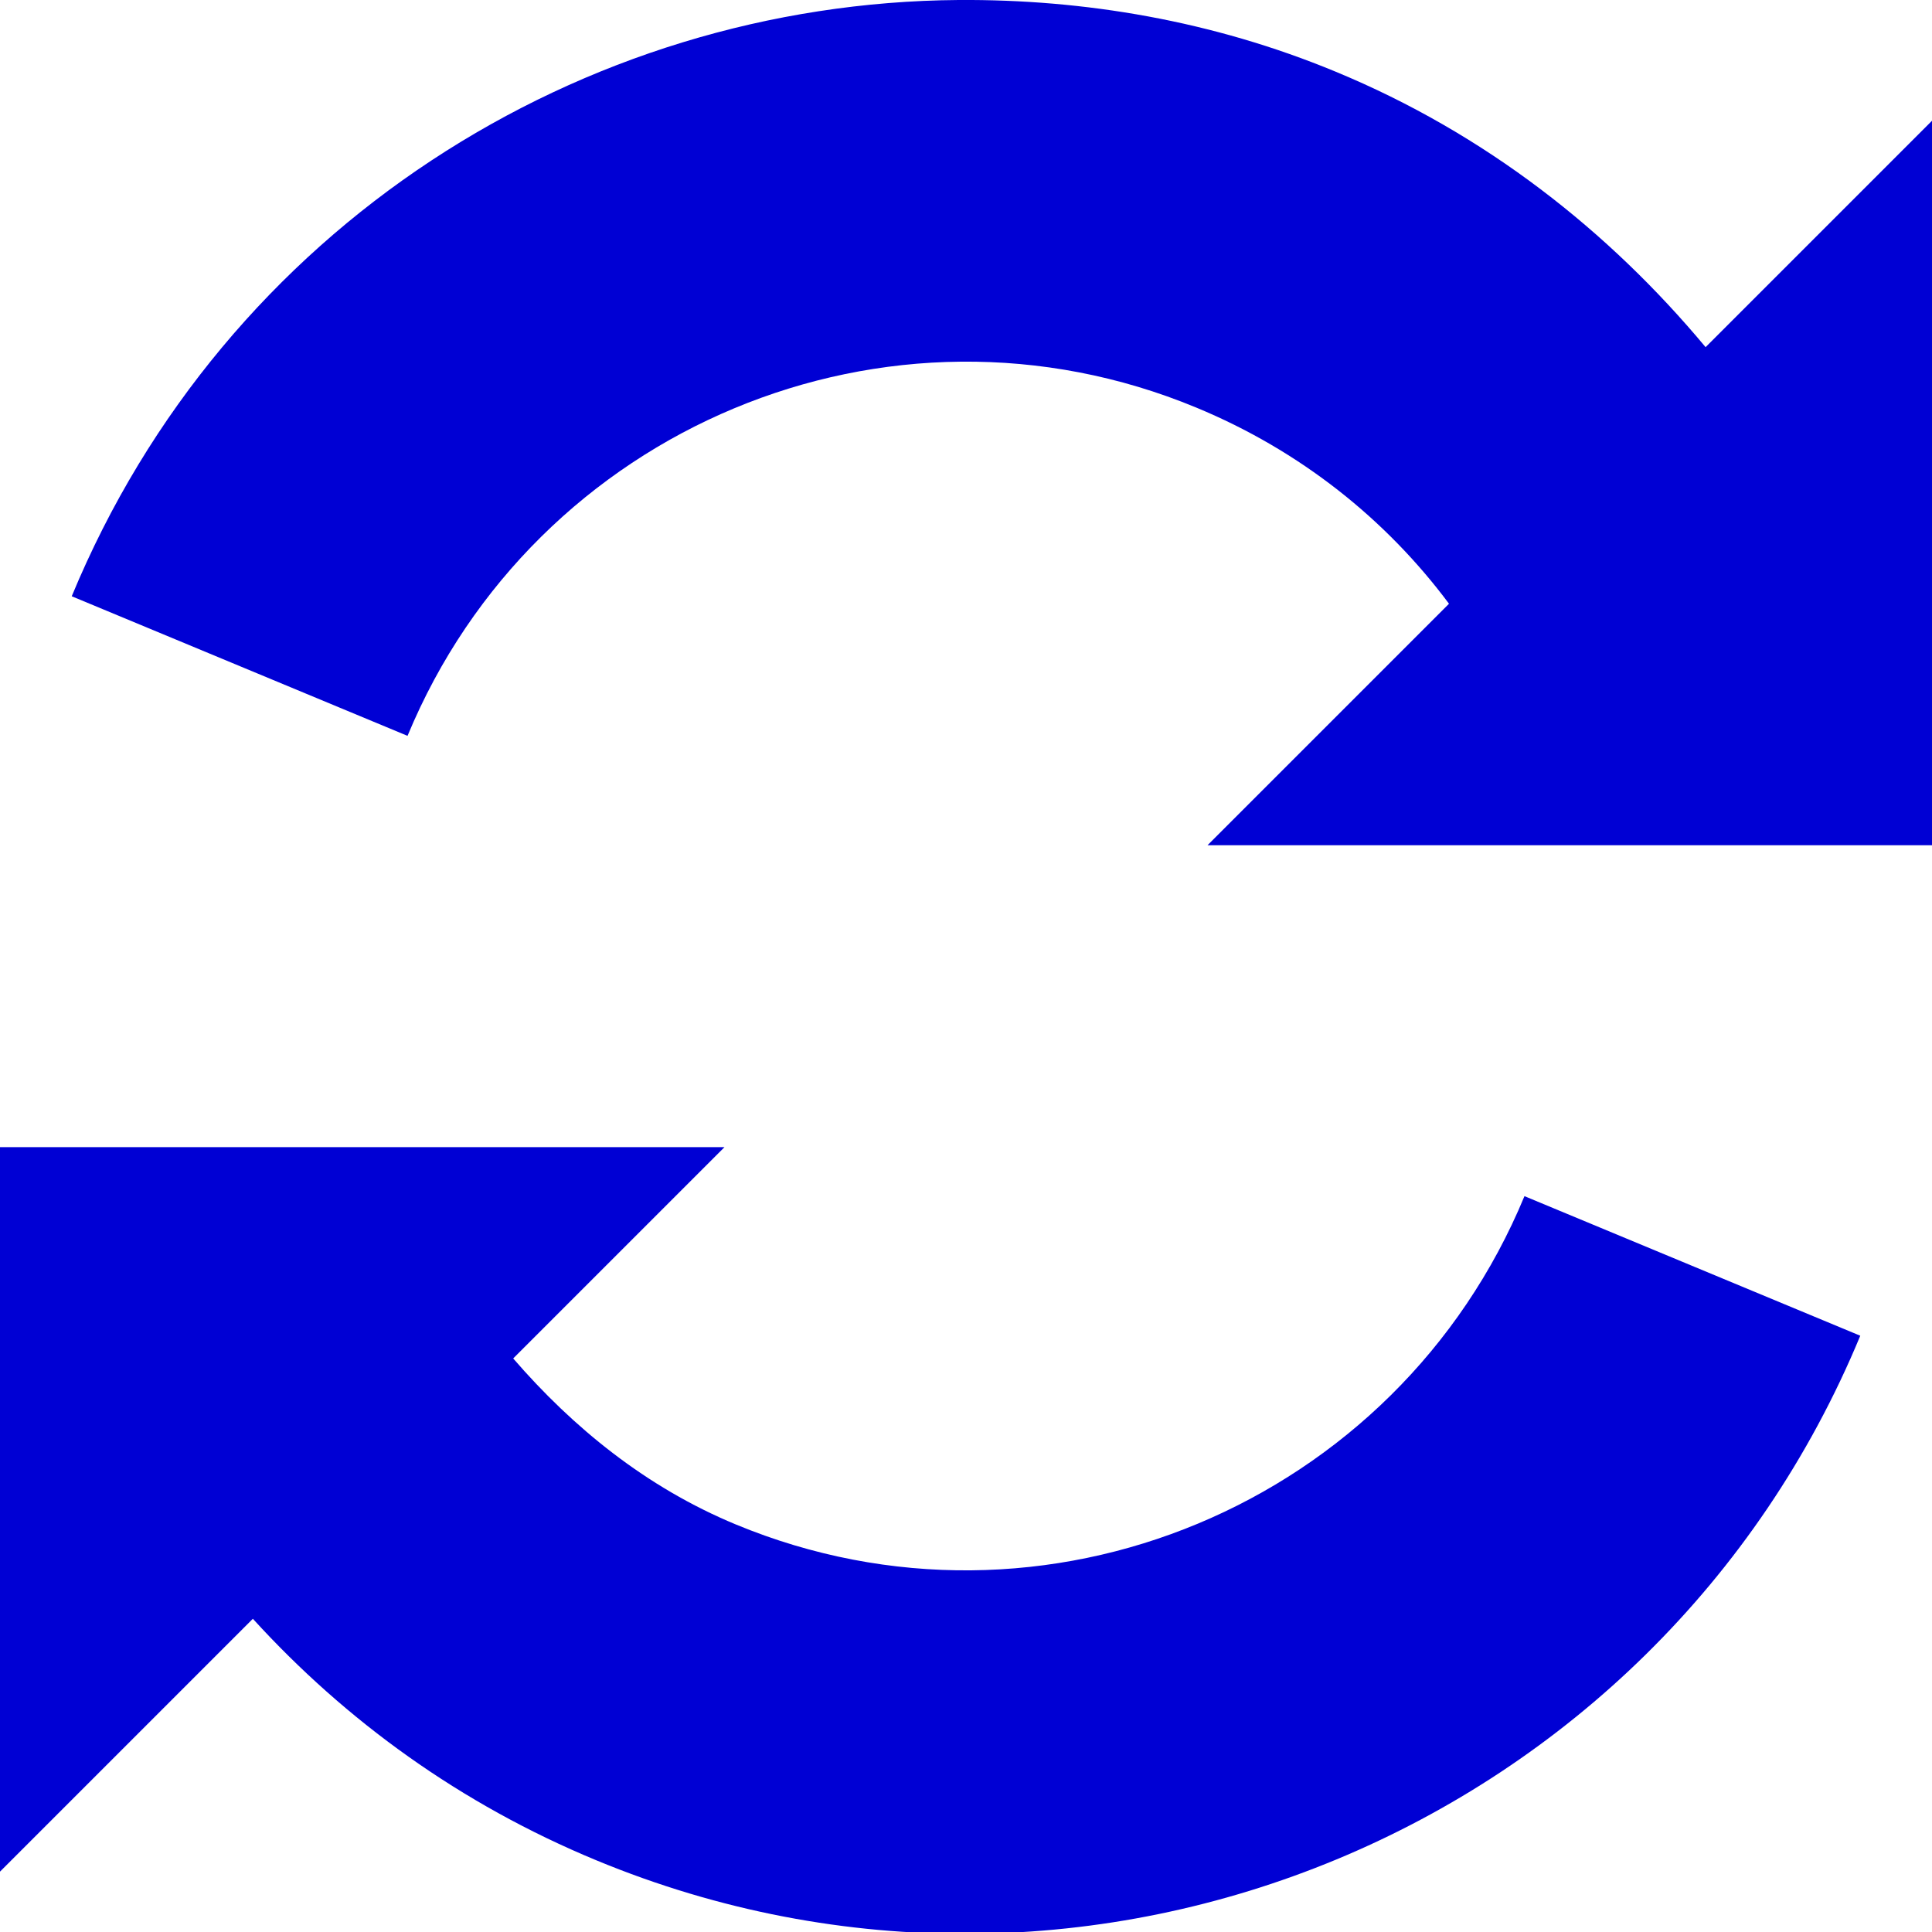 <svg xmlns:rdf="http://www.w3.org/1999/02/22-rdf-syntax-ns#" xmlns="http://www.w3.org/2000/svg" height="16" width="16" version="1.1" xmlns:cc="http://creativecommons.org/ns#" xmlns:dc="http://purl.org/dc/elements/1.1/">
 <path fill="#0000d4" d="M7.938,0c-3.118,0.023-6.076,1.876-7.344,4.938l2.781,1.156c1.057-2.551,3.98-3.776,6.531-2.719,0.863,0.357,1.574,0.927,2.094,1.625l-2,2h6v-6l-1.875,1.875c-0.802-0.962-1.825-1.769-3.063-2.281-1.02-0.423-2.085-0.601-3.124-0.594z"/>
 <path fill="#0000d4" d="M0,9.5v6l2.094-2.094c0.768,0.843,1.72,1.535,2.844,2,4.082,1.691,8.777-0.262,10.468-4.344l-2.781-1.156c-1.057,2.551-3.98,3.776-6.531,2.719-0.744-0.308-1.351-0.805-1.844-1.375l1.75-1.75h-6z"/>
</svg>
